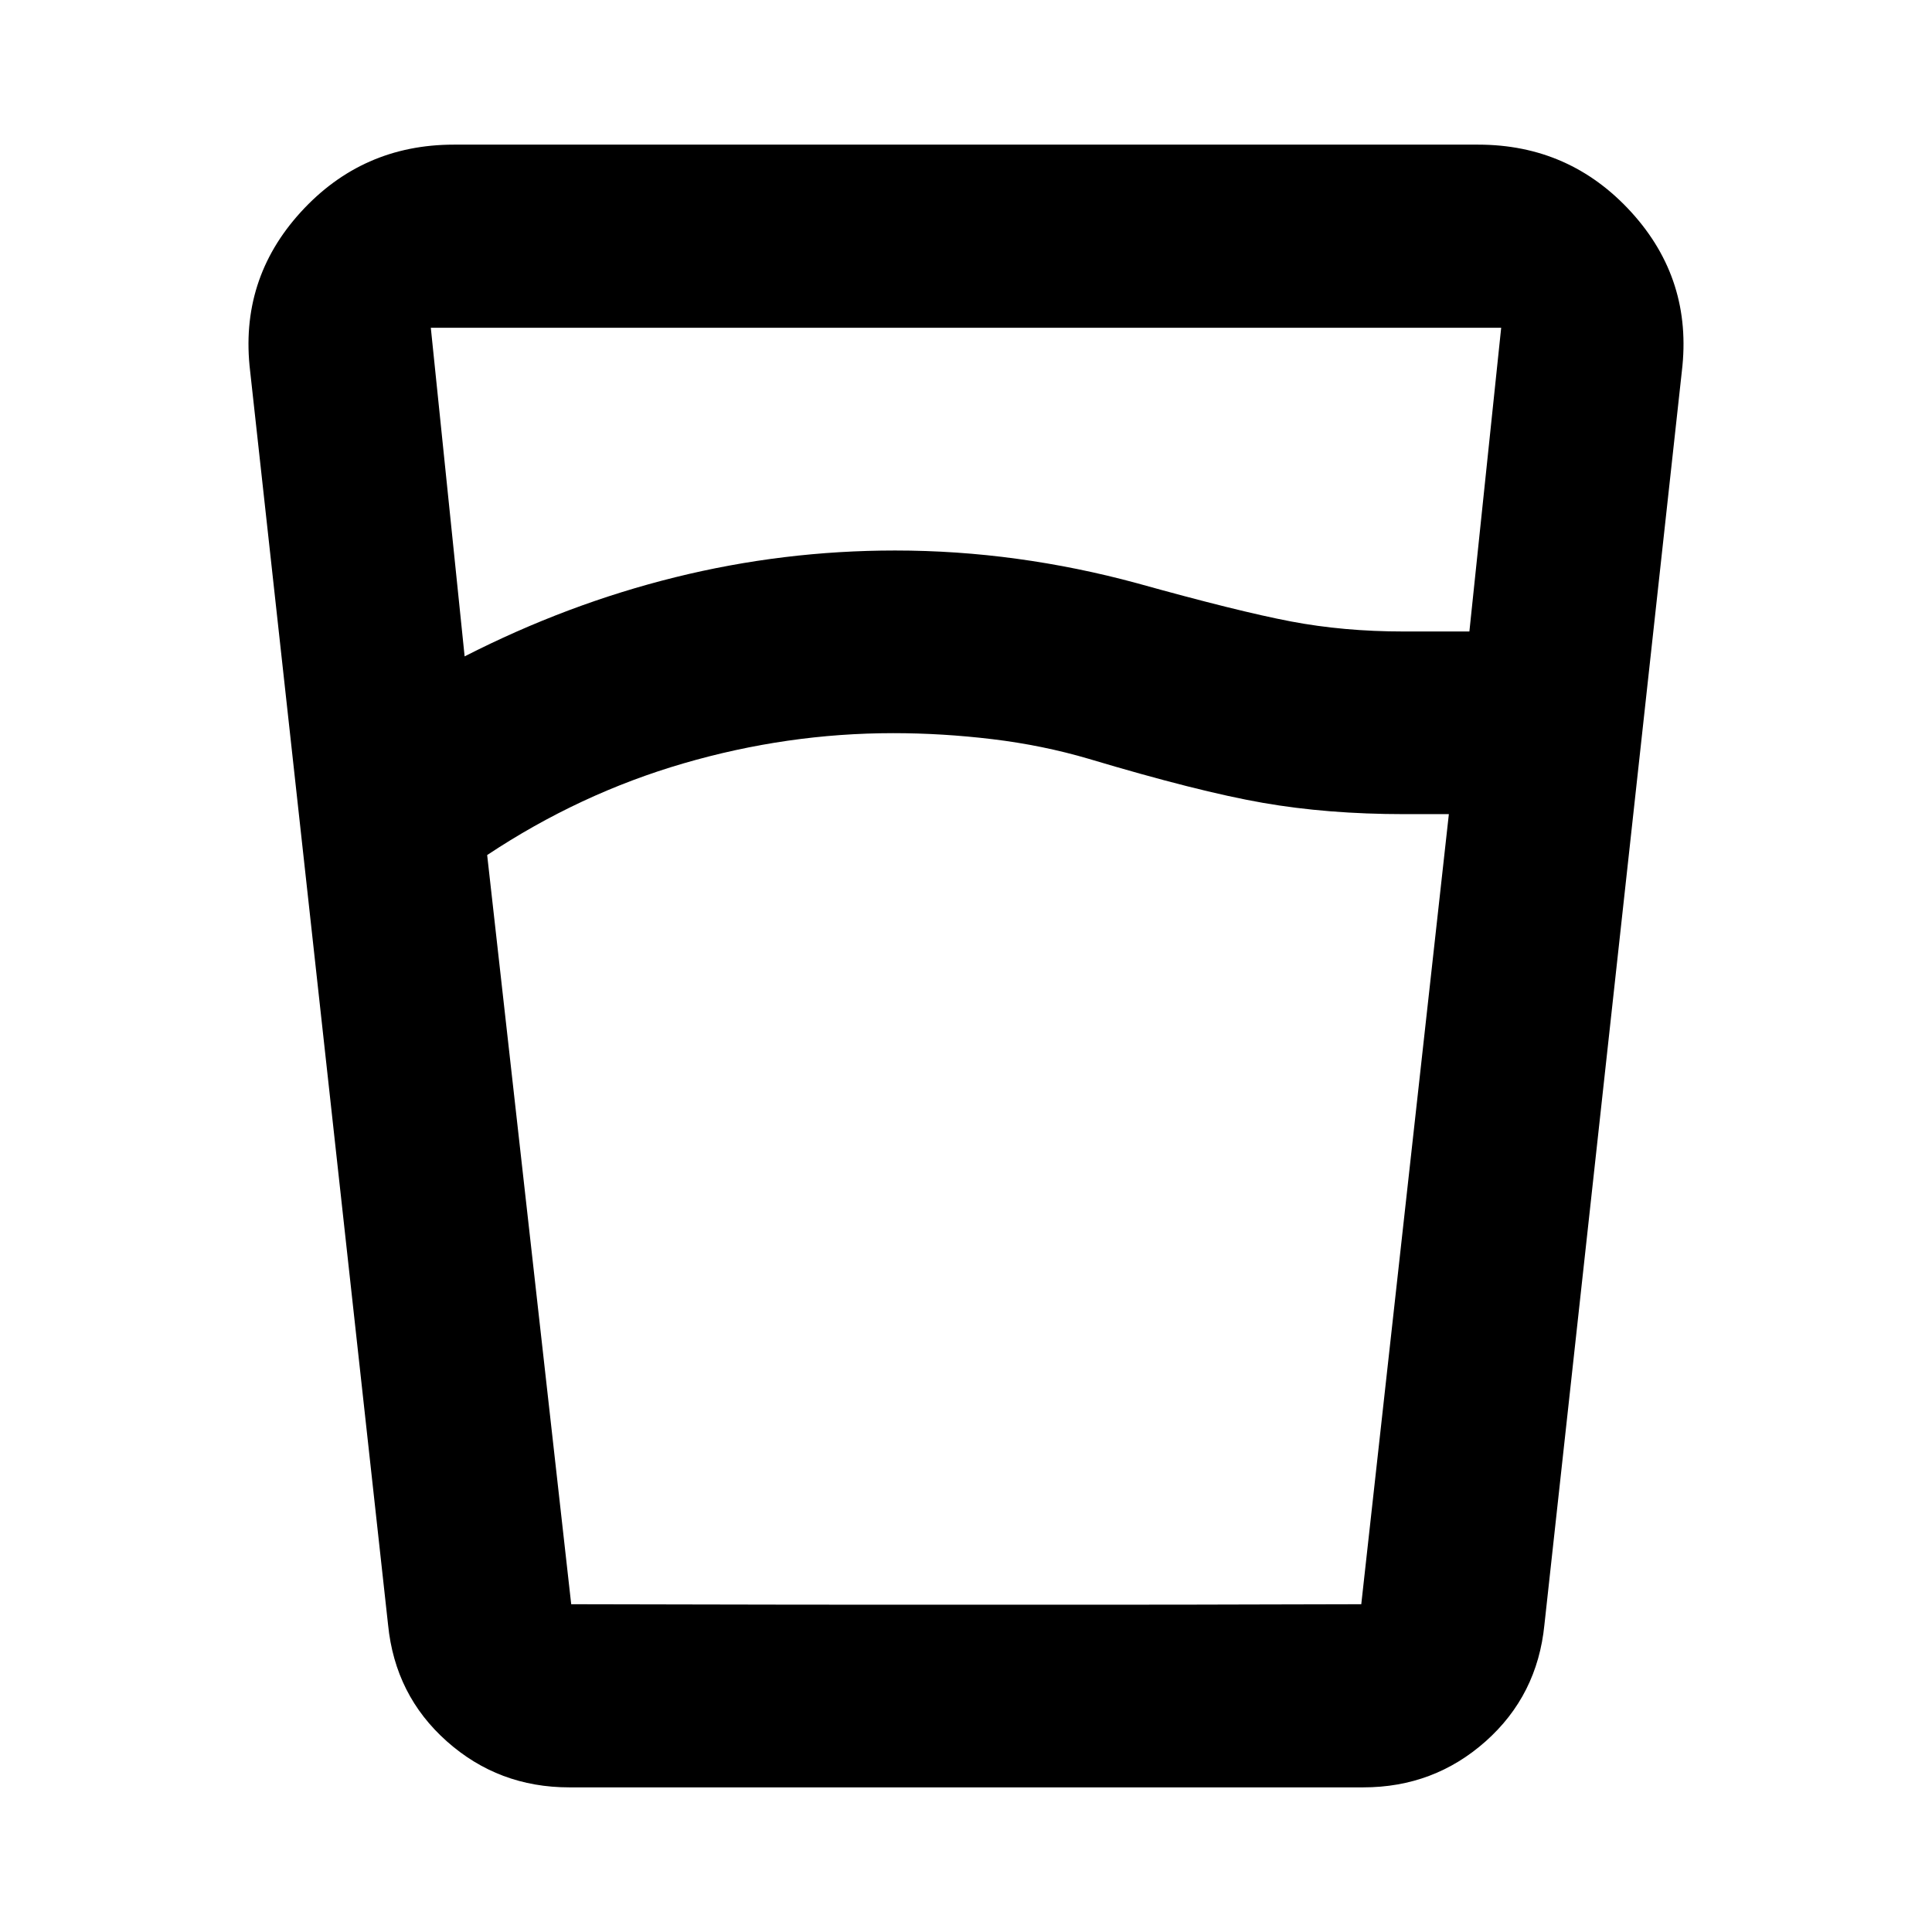 <svg xmlns="http://www.w3.org/2000/svg" height="24" viewBox="0 -960 960 960" width="24"><path d="M443.76-595.7q-52.61 0-104.17 15.03-51.57 15.02-97.52 45.54l41.76 372.26h392.58l43.52-392.59h-22.26q-38 0-70.19-5.62-32.2-5.62-86.44-21.85-23-6.77-47.88-9.77-24.88-3-49.4-3Zm-212.89-38.15q51-26.04 104.66-39.32 53.67-13.29 109.23-13.29 30.48 0 60.58 4.12 30.09 4.12 59.57 12.12 50.24 14 76.5 19 26.26 5 56.02 5h32.7l15.8-150.91H214.07l16.8 163.28Zm51.96 561.98q-35.07 0-60.8-22.87-25.73-22.87-29.2-57.93L124.3-775.5q-5.47-45.5 25.11-79.07 30.59-33.56 76.09-33.56h509q45.5 0 76.09 33.56Q841.17-821 835.7-775.5l-68.29 622.83q-3.48 35.06-29.2 57.93-25.73 22.87-60.8 22.87H282.83Zm160.93-90.76h97.28q54.24 0 83.98-.12 29.74-.12 51.39-.12H283.83q15.19 0 61.26.12 46.06.12 98.67.12Z"/></svg>